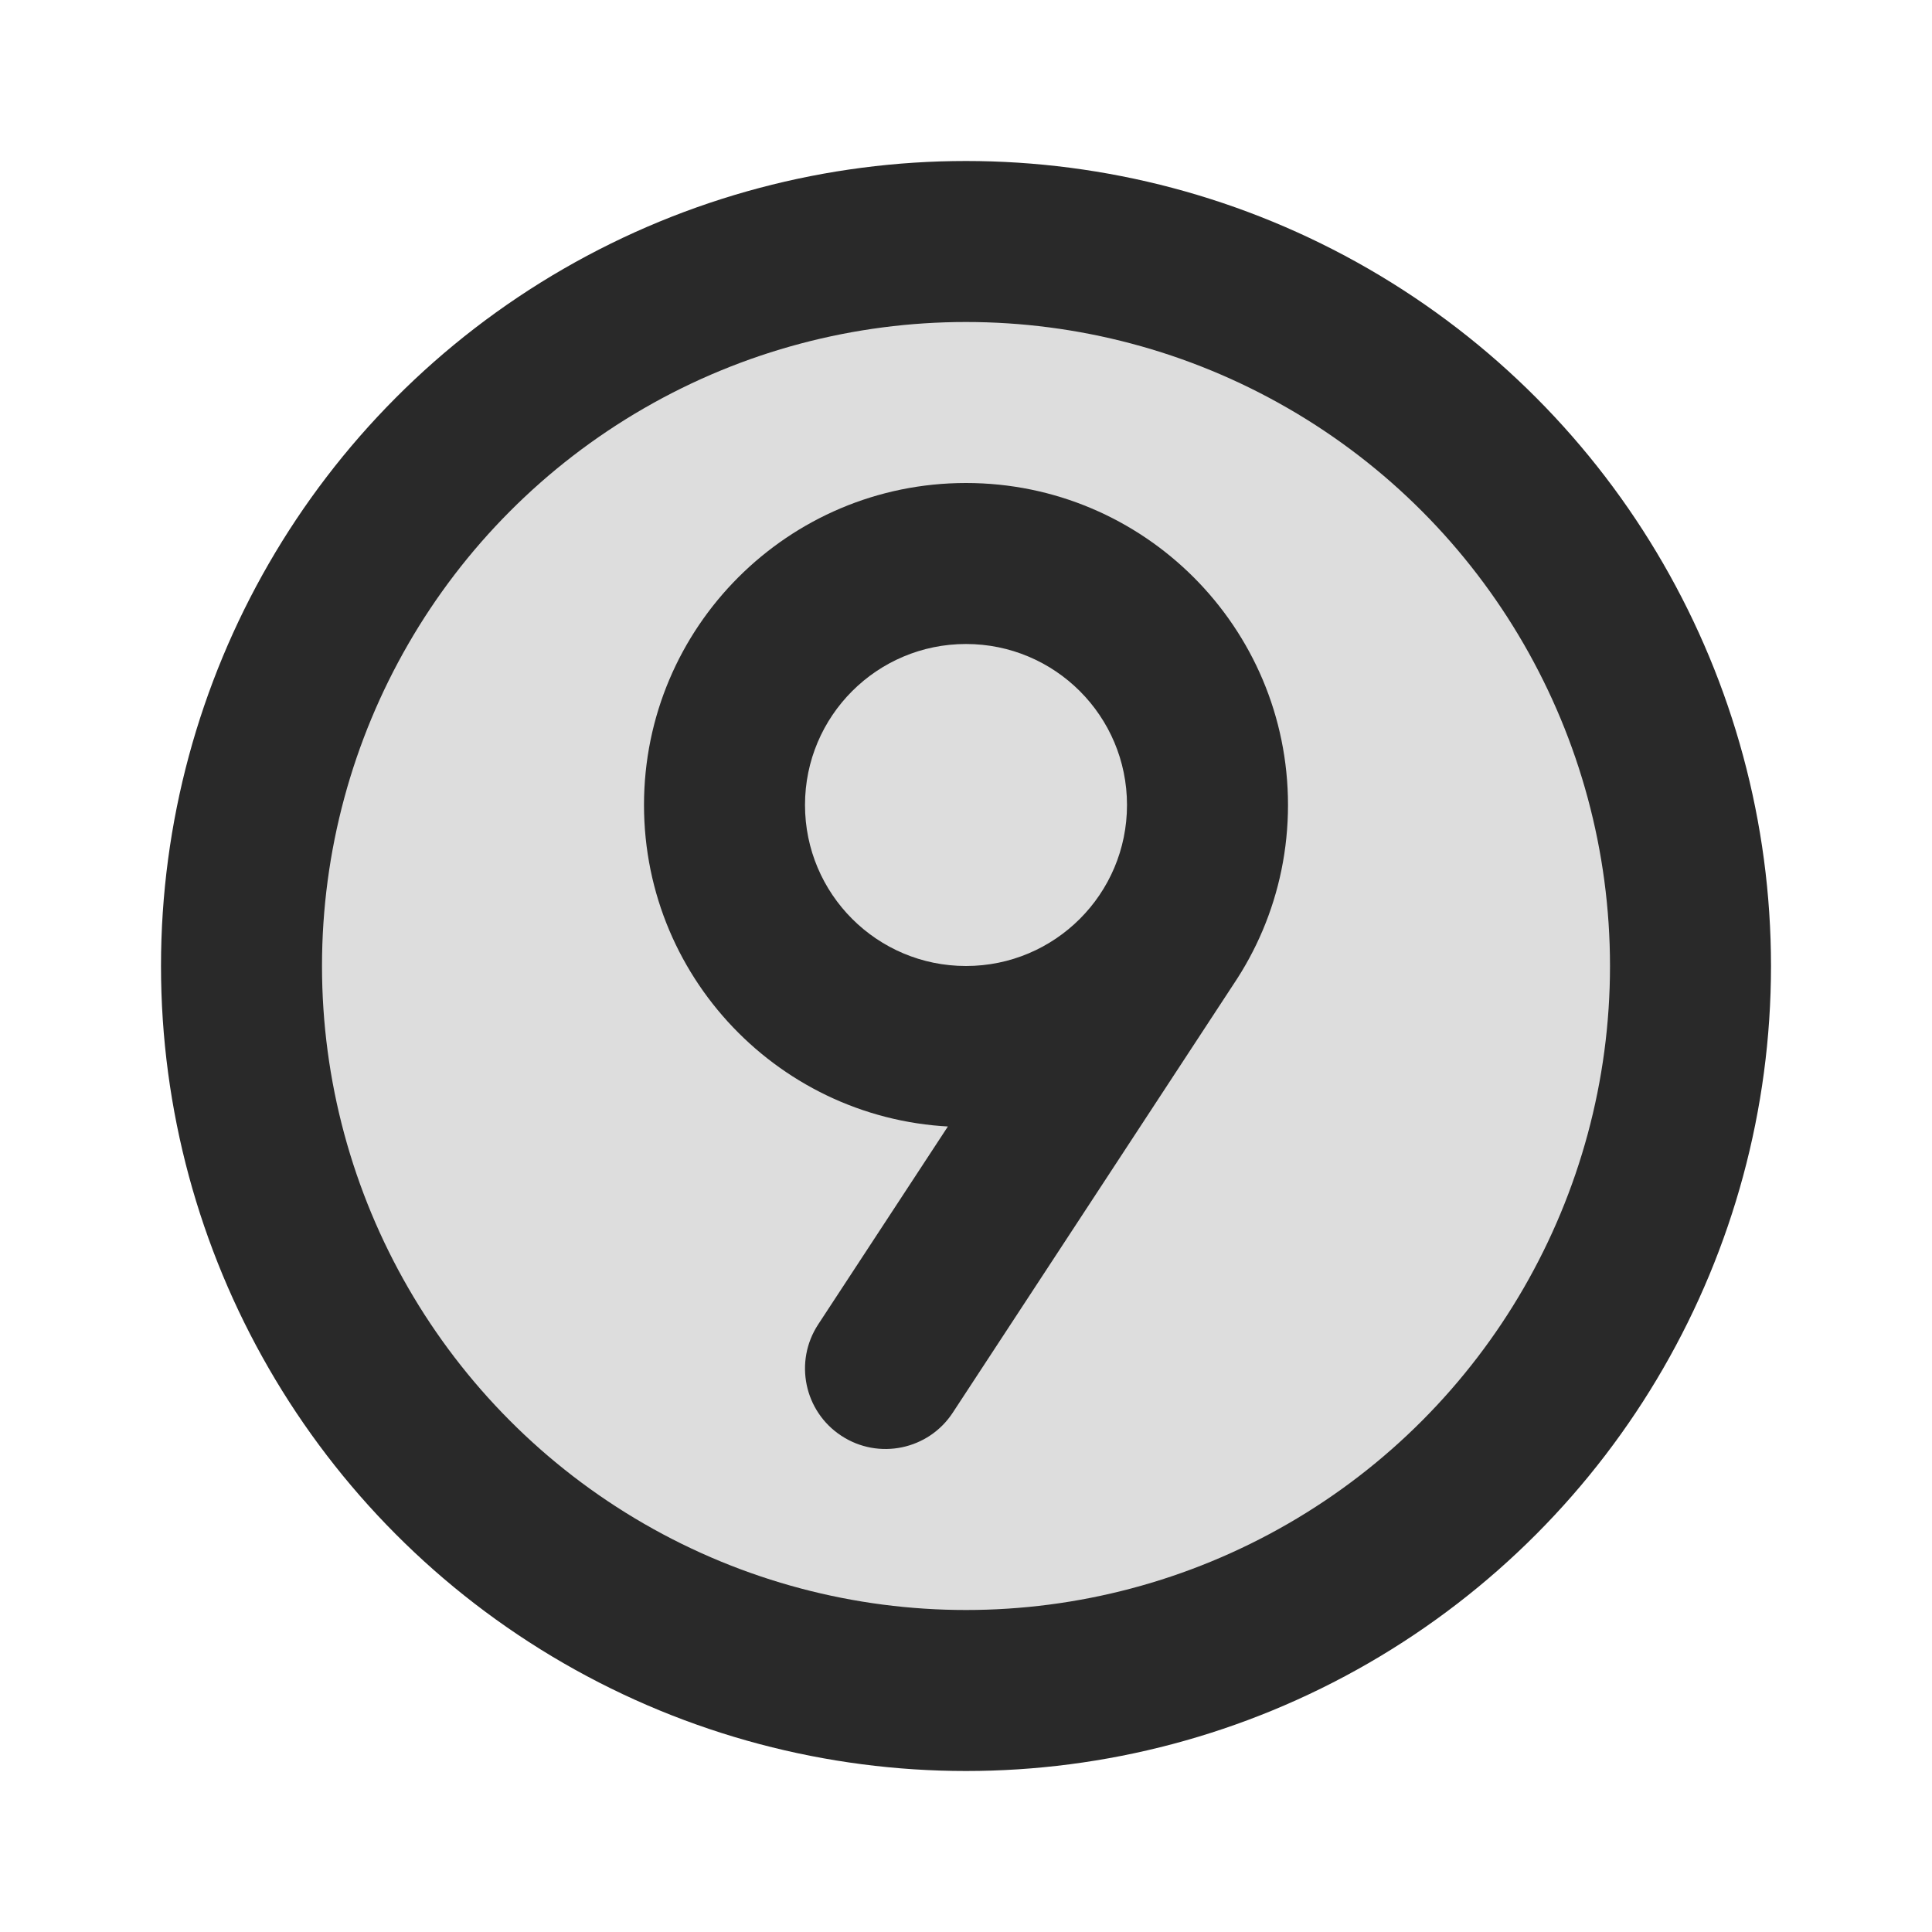 <svg width="24" height="24" viewBox="0 0 24 24" fill="none" xmlns="http://www.w3.org/2000/svg">
<circle opacity="0.16" cx="12" cy="12" r="9" fill="#292929"/>
<circle cx="12" cy="12" r="9" stroke="#292929" stroke-width="2" stroke-linecap="round" stroke-linejoin="round"/>
<path d="M10.164 16.452C9.861 16.914 9.99 17.534 10.452 17.836C10.914 18.139 11.534 18.01 11.836 17.548L10.164 16.452ZM15.361 12.169C15.664 11.707 15.535 11.087 15.073 10.784C14.611 10.482 13.991 10.611 13.689 11.073L15.361 12.169ZM10 10C10 8.895 10.895 8 12 8L12 6C9.791 6 8 7.791 8 10L10 10ZM12 8C13.105 8 14 8.895 14 10L16 10C16 7.791 14.209 6 12 6L12 8ZM14 10C14 11.105 13.105 12 12 12L12 14C14.209 14 16 12.209 16 10L14 10ZM12 12C10.895 12 10 11.105 10 10L8 10C8 12.209 9.791 14 12 14L12 12ZM11.836 17.548L15.361 12.169L13.689 11.073L10.164 16.452L11.836 17.548Z" fill="#292929"/>
</svg>
